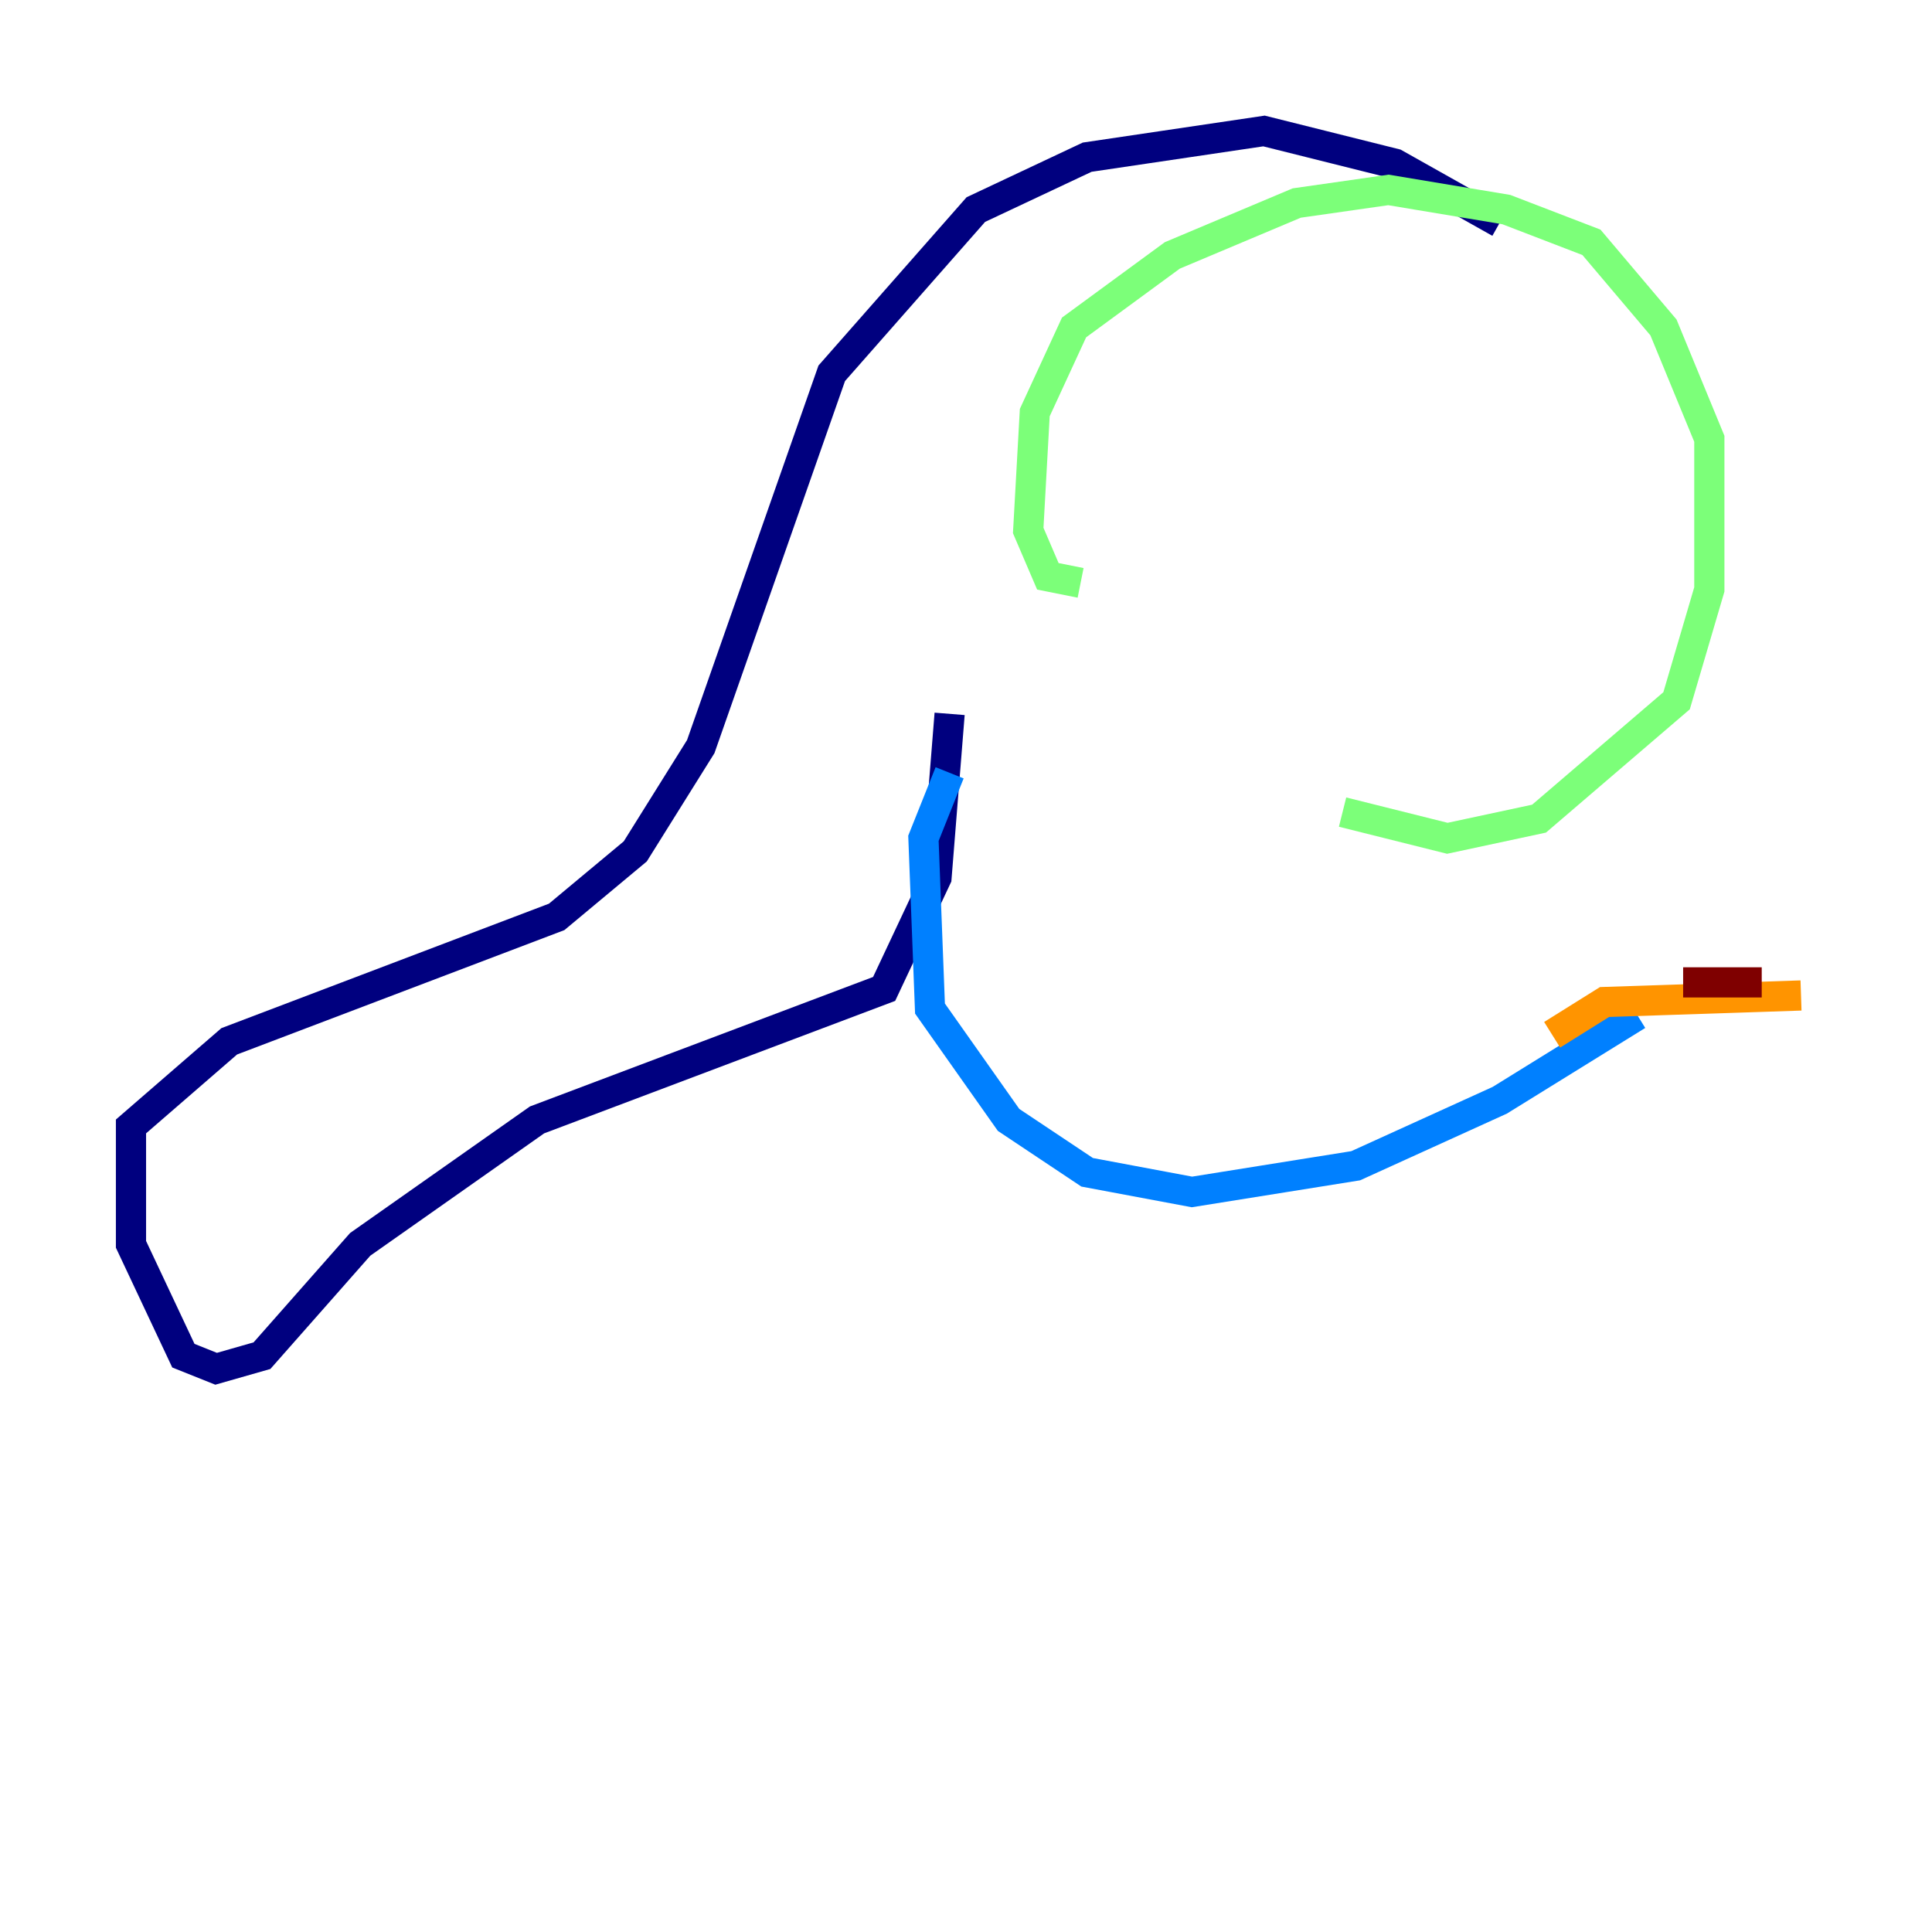 <?xml version="1.0" encoding="utf-8" ?>
<svg baseProfile="tiny" height="128" version="1.2" viewBox="0,0,128,128" width="128" xmlns="http://www.w3.org/2000/svg" xmlns:ev="http://www.w3.org/2001/xml-events" xmlns:xlink="http://www.w3.org/1999/xlink"><defs /><polyline fill="none" points="99.363,14.752 92.42,10.848 83.742,8.678 72.027,10.414 64.651,13.885 55.105,24.732 46.427,49.464 42.088,56.407 36.881,60.746 15.186,68.99 8.678,74.63 8.678,82.441 12.149,89.817 14.319,90.685 17.356,89.817 23.864,82.441 35.58,74.197 58.576,65.519 62.047,58.142 62.915,47.295" stroke="#00007f" stroke-width="2" /><polyline fill="none" points="62.915,51.2 61.18,55.539 61.614,66.82 66.82,74.197 72.027,77.668 78.969,78.969 89.817,77.234 99.363,72.895 108.475,67.254" stroke="#0080ff" stroke-width="2" /><polyline fill="none" points="71.593,38.617 69.424,38.183 68.122,35.146 68.556,27.336 71.159,21.695 77.668,16.922 85.912,13.451 91.986,12.583 99.797,13.885 105.437,16.054 110.21,21.695 113.248,29.071 113.248,39.051 111.078,46.427 101.966,54.237 95.891,55.539 88.949,53.803" stroke="#7cff79" stroke-width="2" /><polyline fill="none" points="102.834,68.556 106.305,66.386 119.322,65.953" stroke="#ff9400" stroke-width="2" /><polyline fill="none" points="111.512,65.085 116.719,65.085" stroke="#7f0000" stroke-width="2" /></svg>